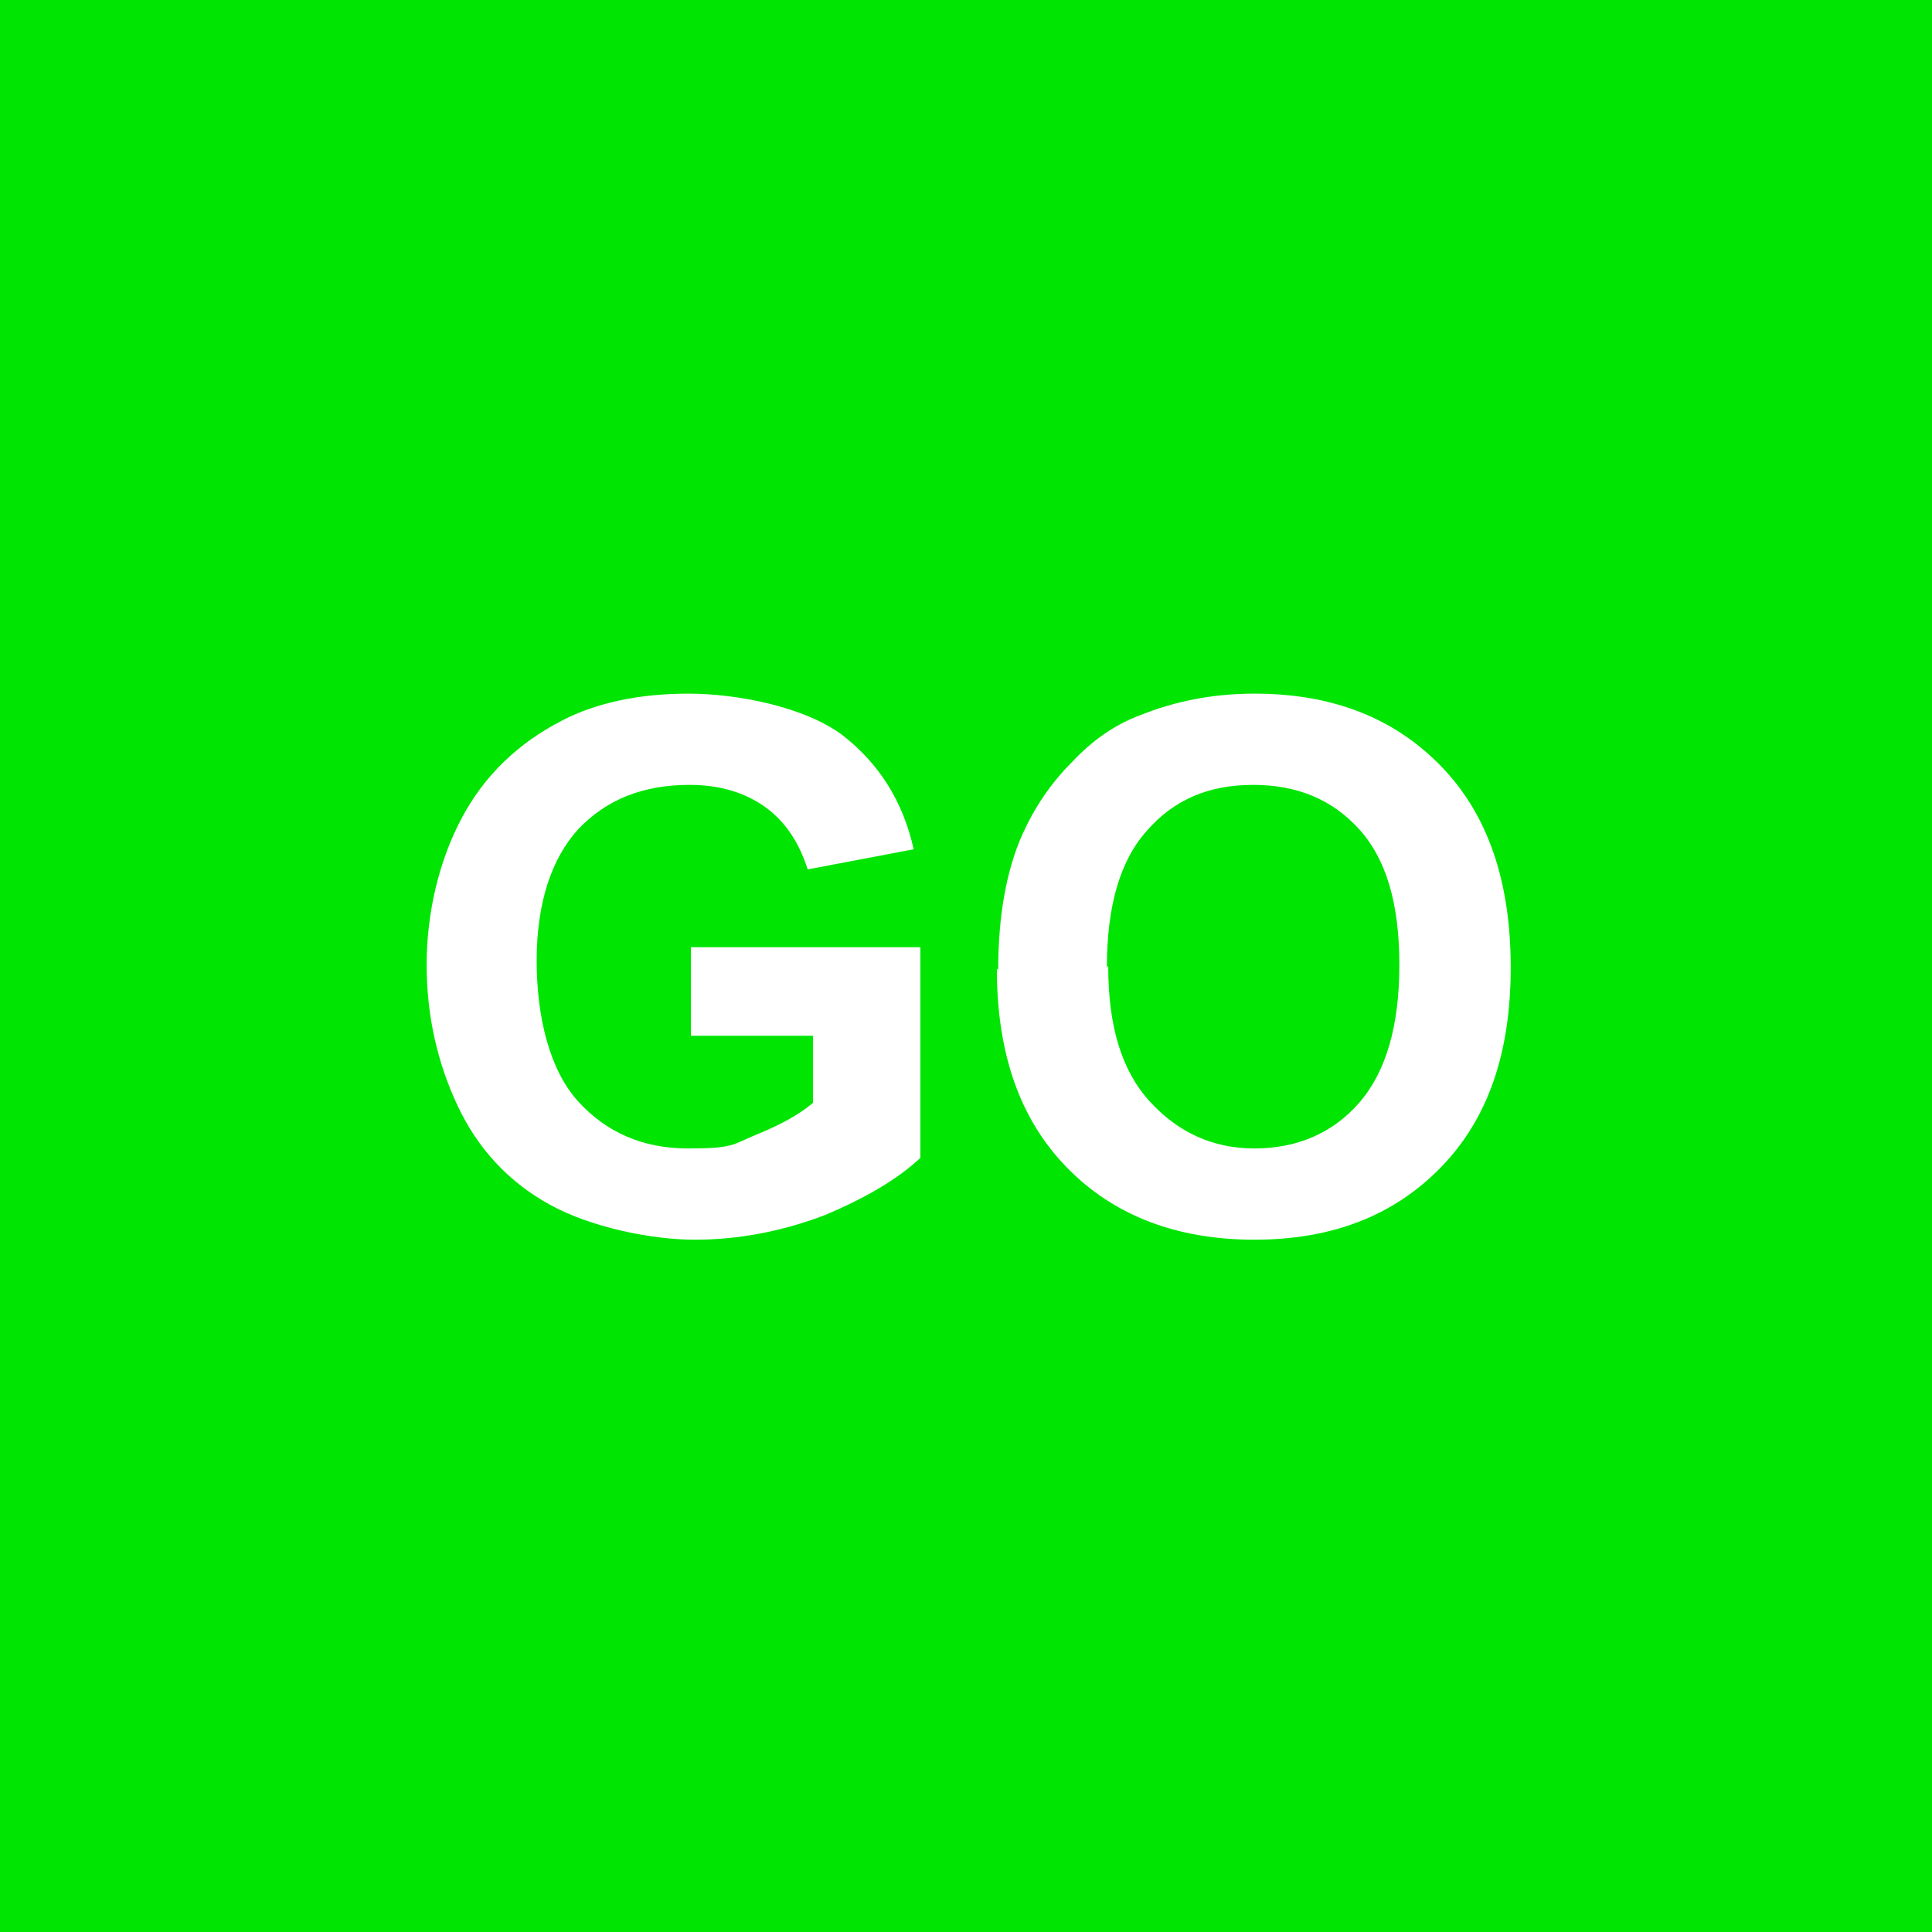 <?xml version="1.0" encoding="UTF-8"?>
<svg id="Ebene_1" data-name="Ebene 1" xmlns="http://www.w3.org/2000/svg" version="1.1" viewBox="0 0 144 144">
  <defs>
    <style>
      .cls-1 {
        fill: #00e602;
      }

      .cls-1, .cls-2 {
        stroke-width: 0px;
      }

      .cls-3 {
        isolation: isolate;
      }

      .cls-2 {
        fill: #fff;
      }
    </style>
  </defs>
  <rect class="cls-1" width="144" height="144"/>
  <g class="cls-3">
    <g class="cls-3">
      <path class="cls-2" d="M51.5,77.2v-6.6h17.1v15.7c-1.7,1.6-4.1,3-7.2,4.3-3.2,1.2-6.4,1.8-9.6,1.8s-7.7-.9-10.8-2.6-5.4-4.2-6.9-7.4c-1.5-3.2-2.3-6.7-2.3-10.5s.9-7.7,2.6-10.9c1.7-3.2,4.2-5.6,7.5-7.3,2.5-1.3,5.7-2,9.4-2s8.7,1,11.5,3.1c2.7,2.1,4.5,4.9,5.3,8.5l-7.9,1.5c-.6-1.9-1.6-3.5-3.1-4.6-1.5-1.1-3.4-1.7-5.7-1.7-3.5,0-6.2,1.1-8.3,3.3-2,2.2-3.1,5.5-3.1,9.8s1,8.2,3.1,10.5c2.1,2.3,4.8,3.5,8.2,3.5s3.3-.3,5-1c1.7-.7,3.1-1.4,4.3-2.4v-5h-9.1Z"/>
      <path class="cls-2" d="M74.4,72.3c0-4,.6-7.4,1.8-10.1.9-2,2.1-3.8,3.7-5.4,1.5-1.6,3.2-2.8,5.1-3.5,2.5-1,5.3-1.6,8.5-1.6,5.8,0,10.4,1.8,13.9,5.4s5.2,8.6,5.2,15-1.7,11.3-5.2,14.9-8.1,5.4-13.9,5.4-10.5-1.8-14-5.4c-3.5-3.6-5.2-8.5-5.2-14.8ZM82.6,72c0,4.5,1,7.8,3.1,10.1,2.1,2.3,4.7,3.5,7.8,3.5s5.8-1.1,7.8-3.4c2-2.3,3-5.7,3-10.3s-1-7.9-3-10.1-4.6-3.3-7.9-3.3-5.9,1.1-7.9,3.4c-2,2.2-3,5.6-3,10.2Z"/>
    </g>
  </g>
</svg>